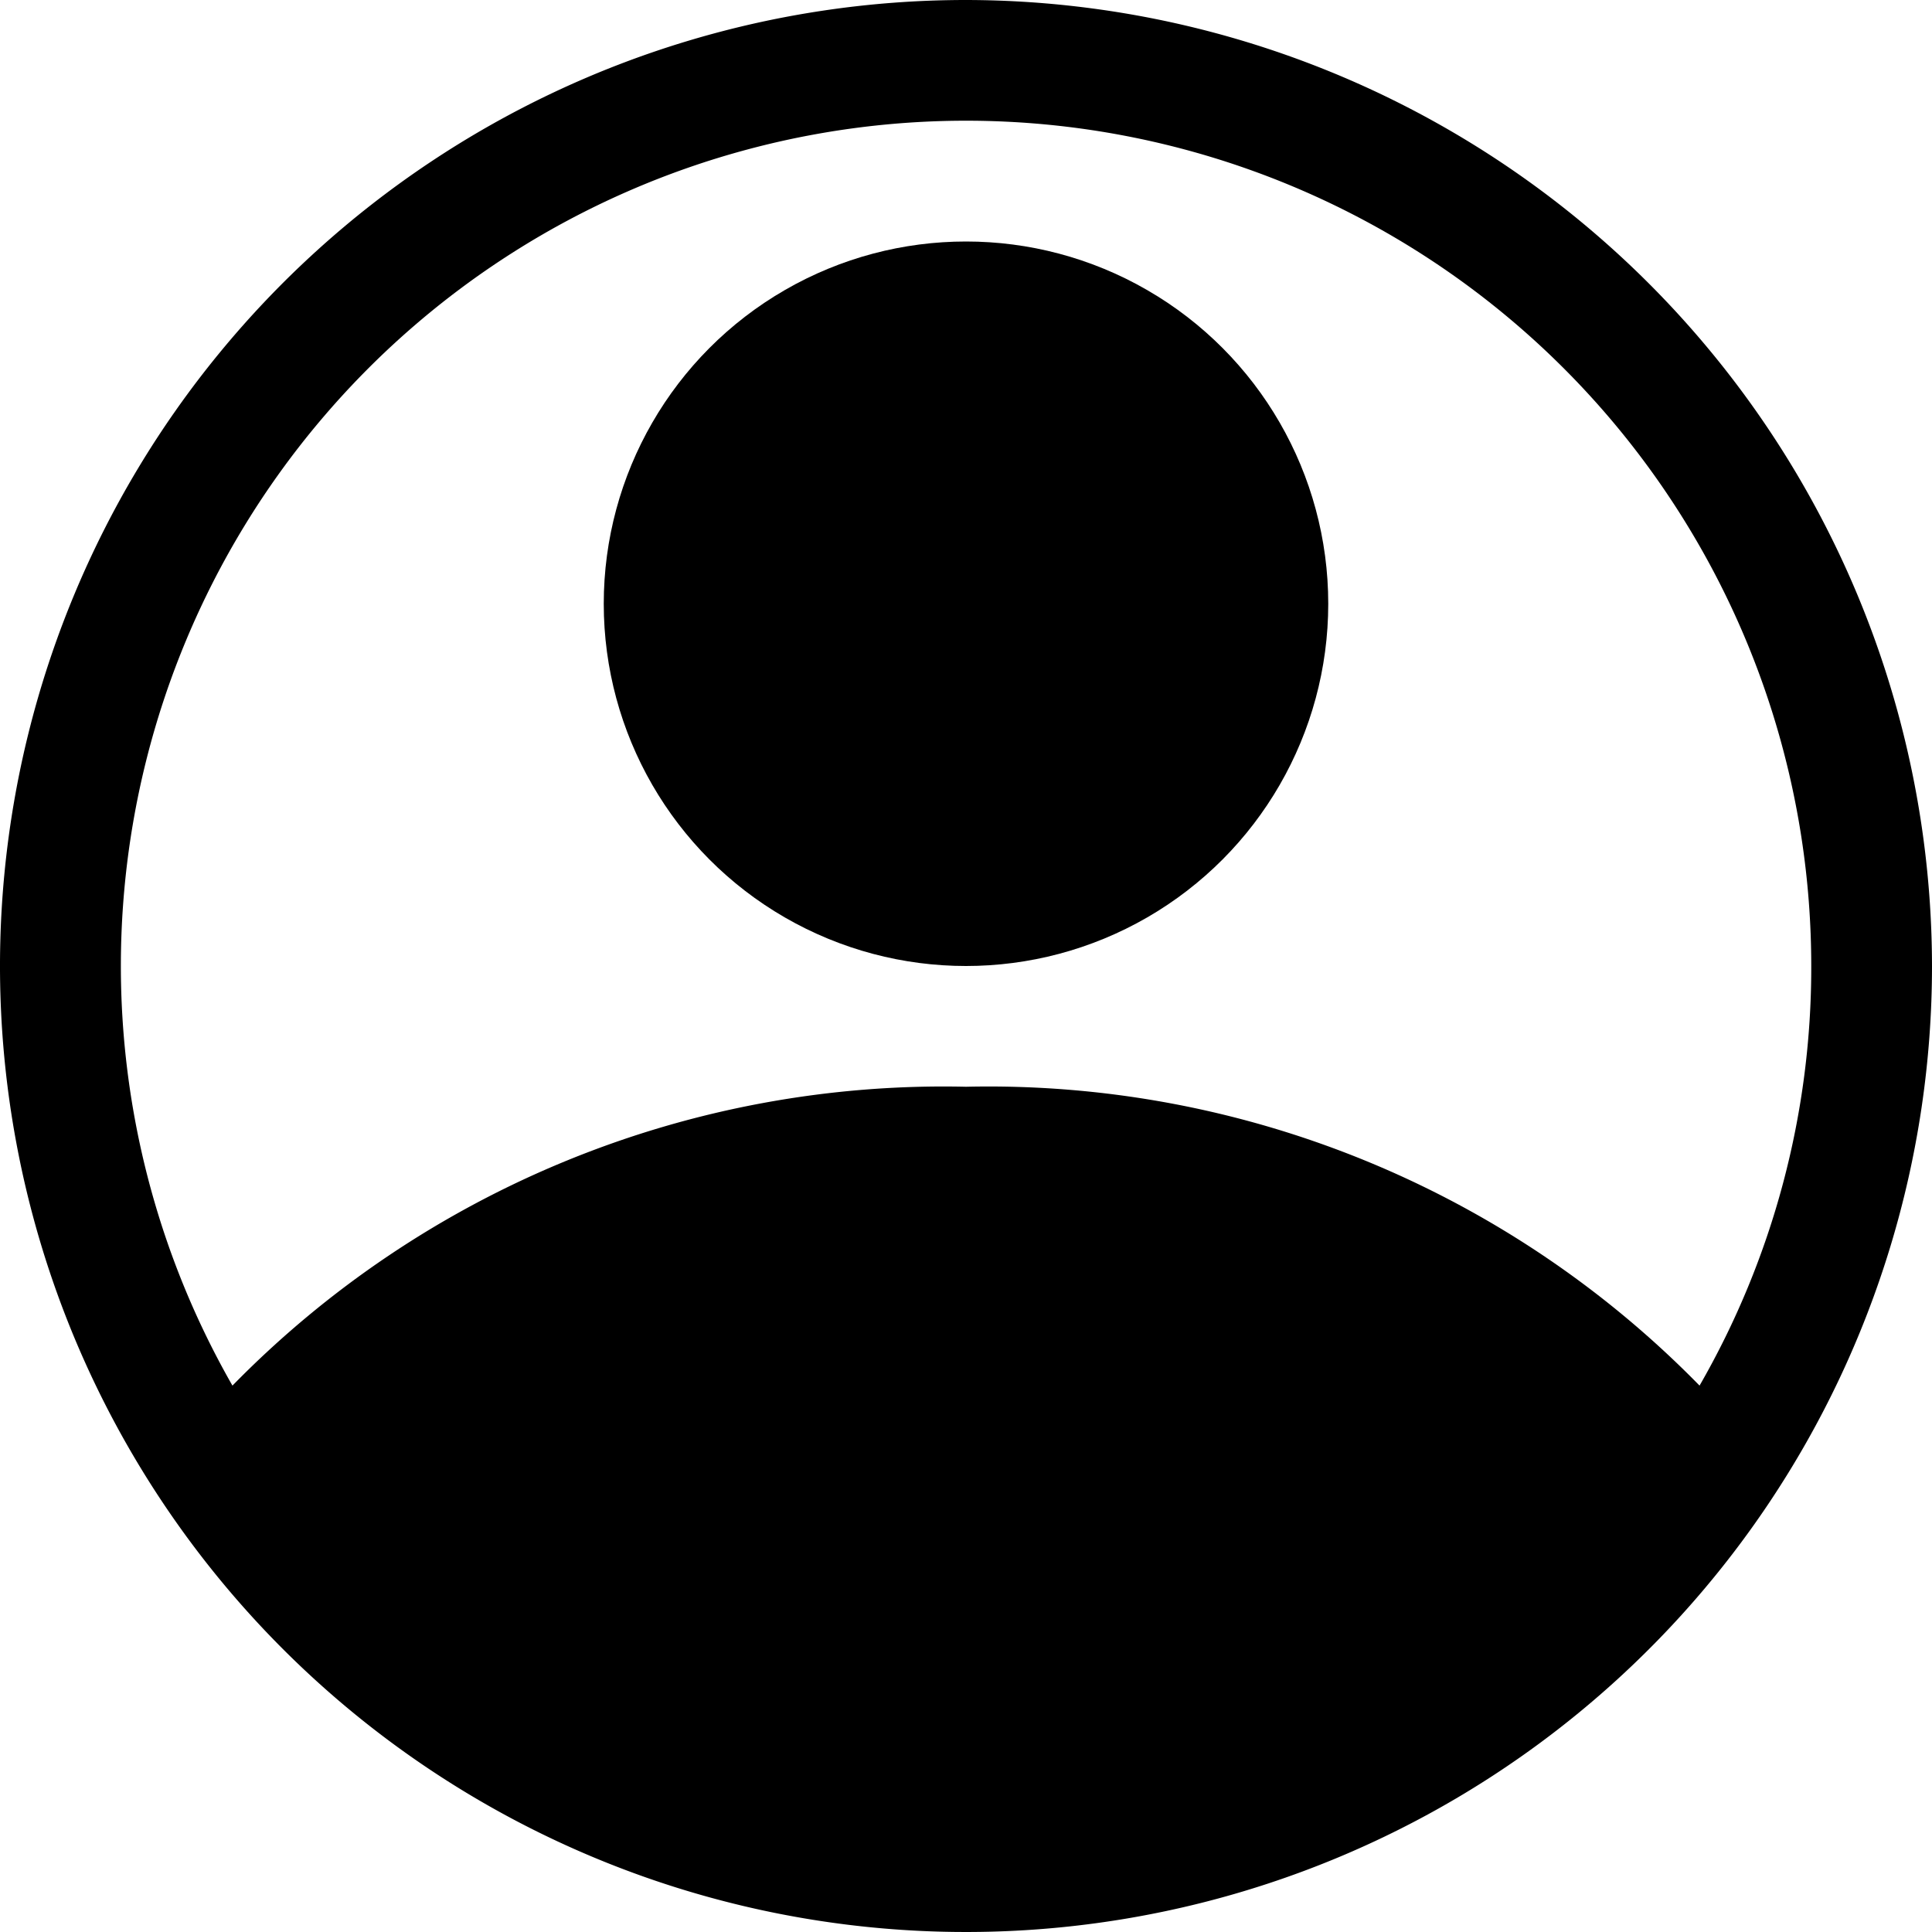 <svg height="512" viewBox="0 0 32 32" width="512" xmlns="http://www.w3.org/2000/svg"><g id="People" fill="rgb(0,0,0)"><path d="m16 0a16 16 0 1 0 16 16 16.021 16.021 0 0 0 -16-16zm0 18a16.478 16.478 0 0 0 -12.15 4.95 13.999 13.999 0 1 1 26.15-6.95 13.876 13.876 0 0 1 -1.85 6.95 16.478 16.478 0 0 0 -12.15-4.95z"/><circle cx="16" cy="10" r="6"/></g></svg>
